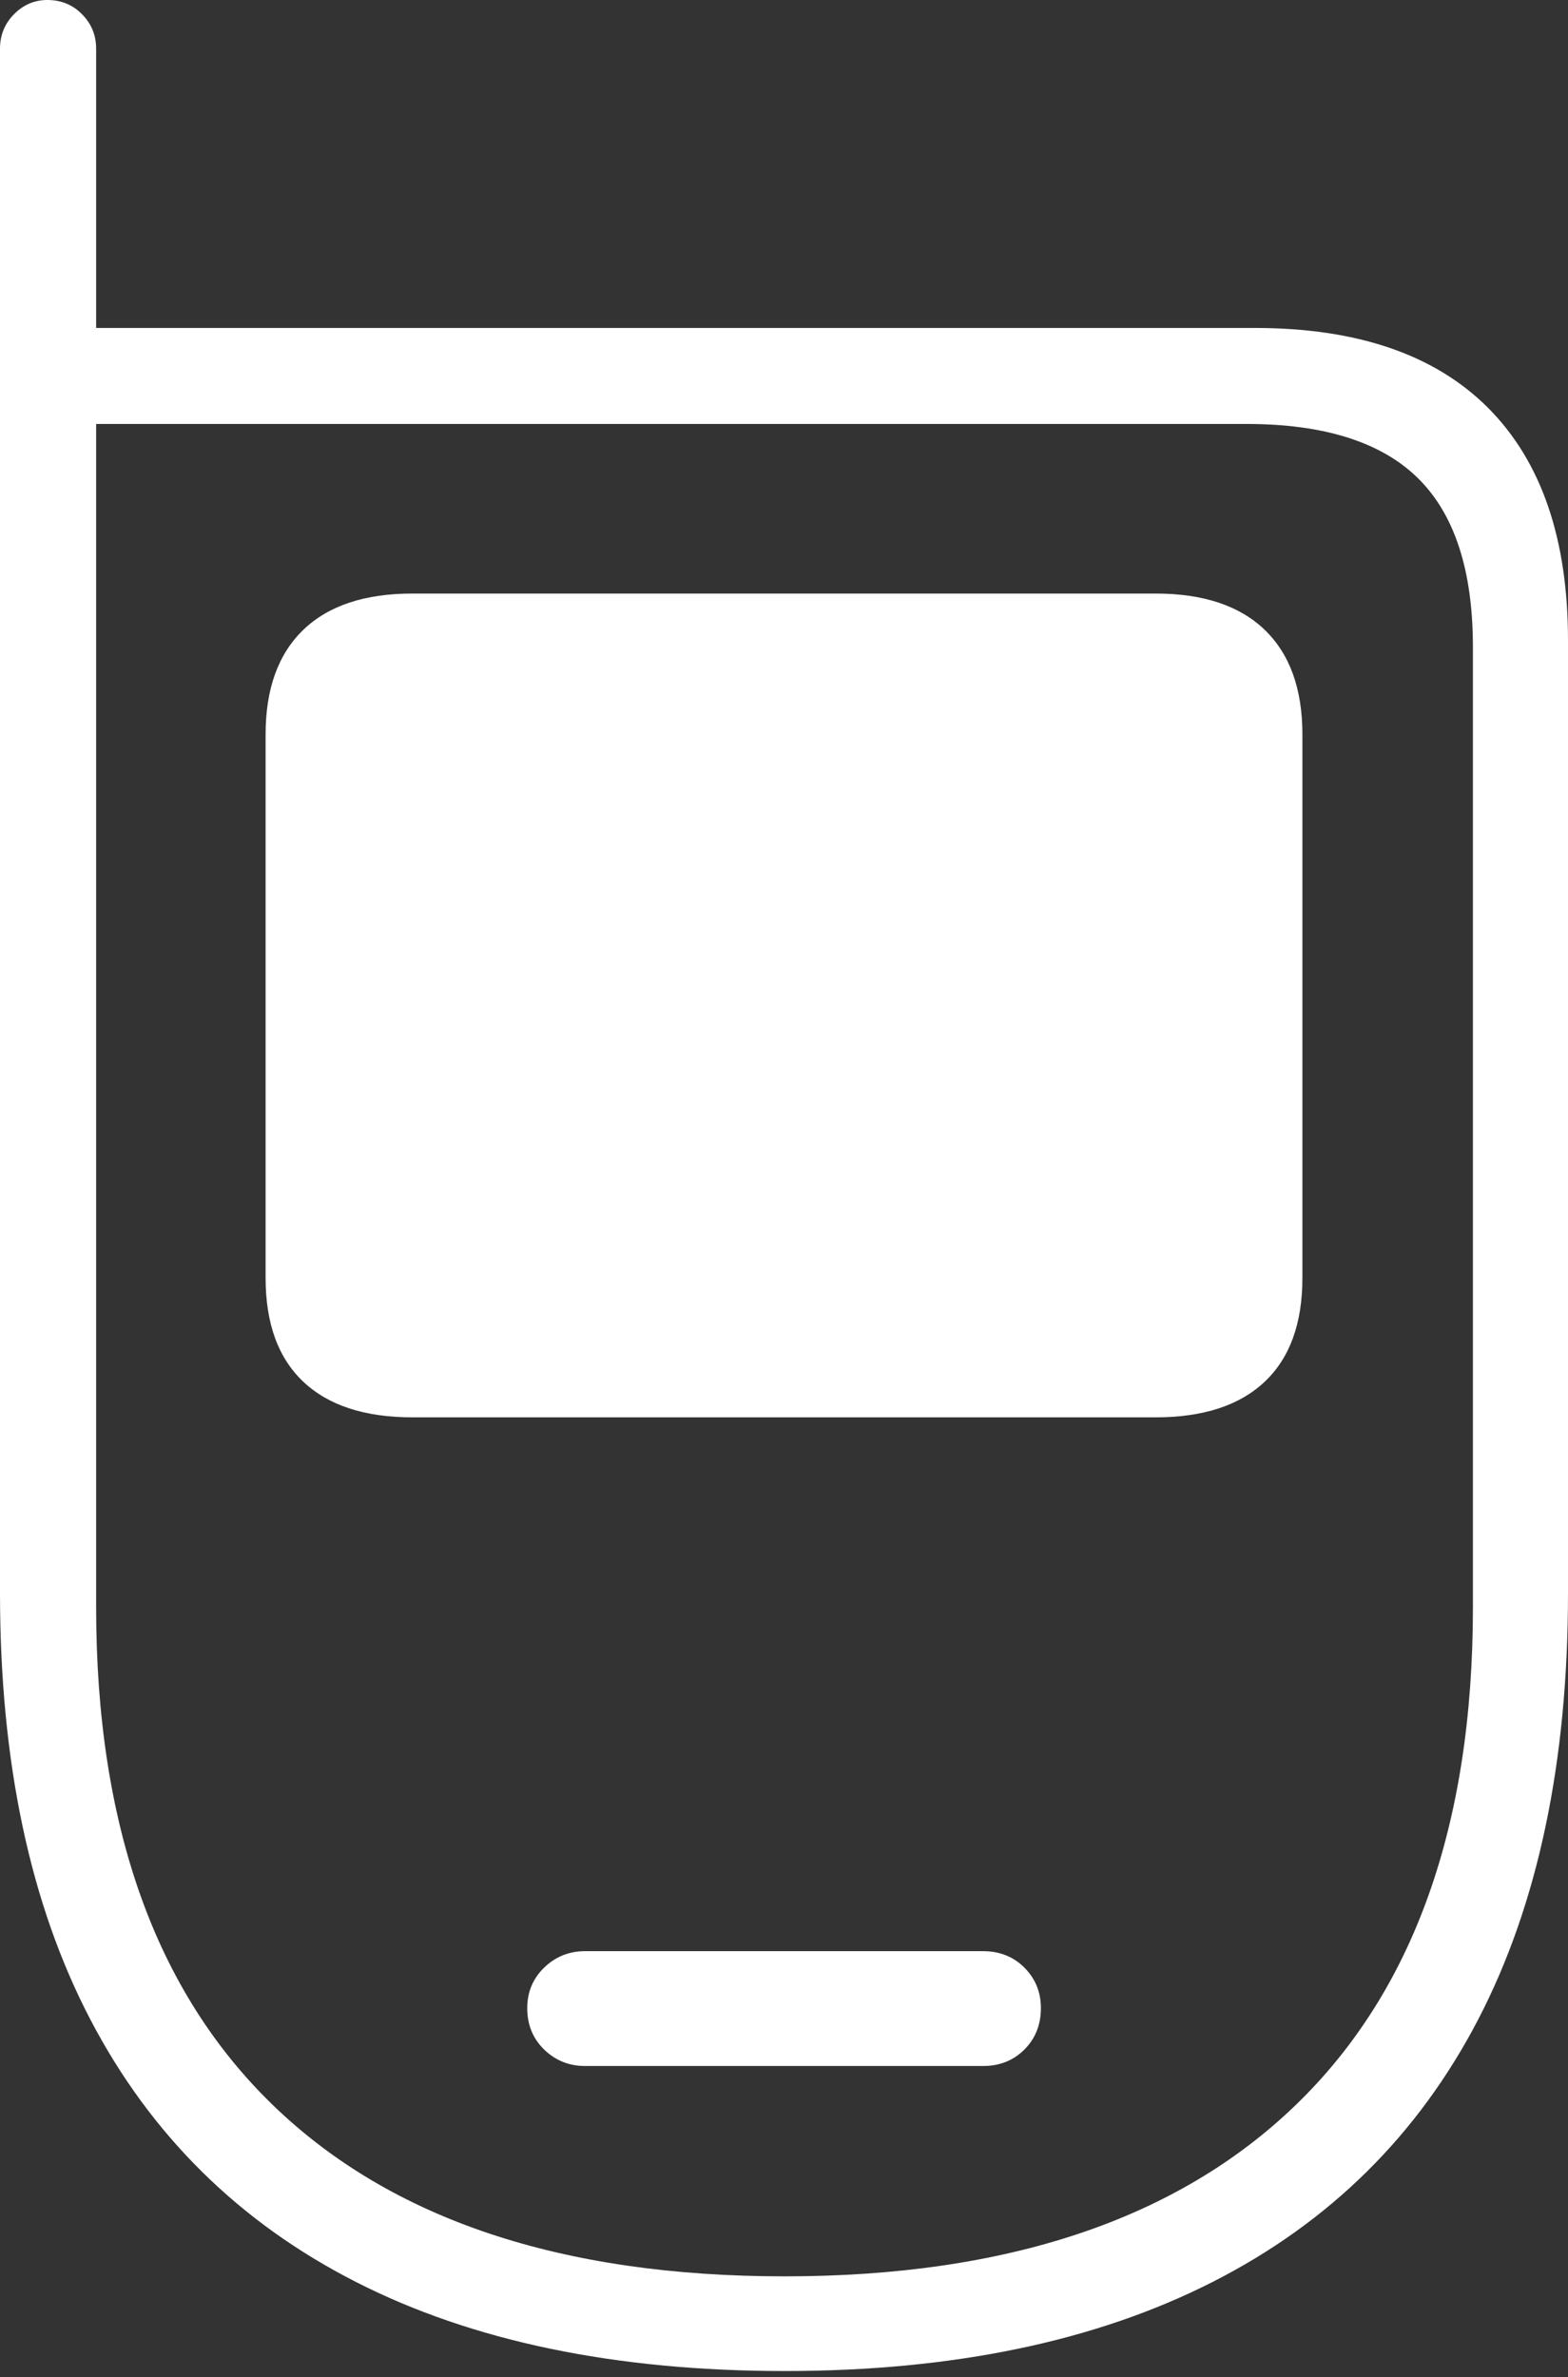 <?xml version="1.0" encoding="UTF-8"?>
<!--Generator: Apple Native CoreSVG 175-->
<!DOCTYPE svg
PUBLIC "-//W3C//DTD SVG 1.1//EN"
       "http://www.w3.org/Graphics/SVG/1.1/DTD/svg11.dtd">
<svg version="1.1" xmlns="http://www.w3.org/2000/svg" xmlns:xlink="http://www.w3.org/1999/xlink" width="11.89" height="18.026">
 <rect width="100%" height="100%" fill="#333333" stroke="none"/>
 <g>
  <rect height="18.026" opacity="0" width="11.89" x="0" y="0"/>
  <path d="M5.95 17.98Q7.867 17.98 9.196 17.304Q10.525 16.628 11.208 15.316Q11.89 14.004 11.89 12.08L11.89 4.857Q11.89 3.702 11.285 3.094Q10.68 2.487 9.515 2.487L0.729 2.487L0.729 0.369Q0.729 0.216 0.622 0.108Q0.516 0 0.359 0Q0.213 0 0.106 0.108Q0 0.216 0 0.369L0 12.08Q0 14.004 0.686 15.316Q1.372 16.628 2.698 17.304Q4.023 17.98 5.95 17.98ZM5.95 17.262Q3.411 17.262 2.07 15.964Q0.729 14.666 0.729 12.188L0.729 3.215L9.451 3.215Q10.333 3.215 10.751 3.625Q11.169 4.035 11.169 4.907L11.169 12.188Q11.169 14.666 9.824 15.964Q8.479 17.262 5.95 17.262ZM3.127 10.748L8.763 10.748Q9.304 10.748 9.59 10.478Q9.876 10.208 9.876 9.691L9.876 5.569Q9.876 5.052 9.59 4.776Q9.304 4.501 8.763 4.501L3.127 4.501Q2.586 4.501 2.3 4.776Q2.014 5.052 2.014 5.569L2.014 9.691Q2.014 10.208 2.3 10.478Q2.586 10.748 3.127 10.748ZM4.437 15.667L7.454 15.667Q7.643 15.667 7.768 15.542Q7.893 15.417 7.893 15.228Q7.893 15.046 7.768 14.921Q7.643 14.796 7.454 14.796L4.437 14.796Q4.255 14.796 4.126 14.921Q3.998 15.046 3.998 15.228Q3.998 15.417 4.126 15.542Q4.255 15.667 4.437 15.667Z" fill="#ffffff"/>
 </g>
</svg>
